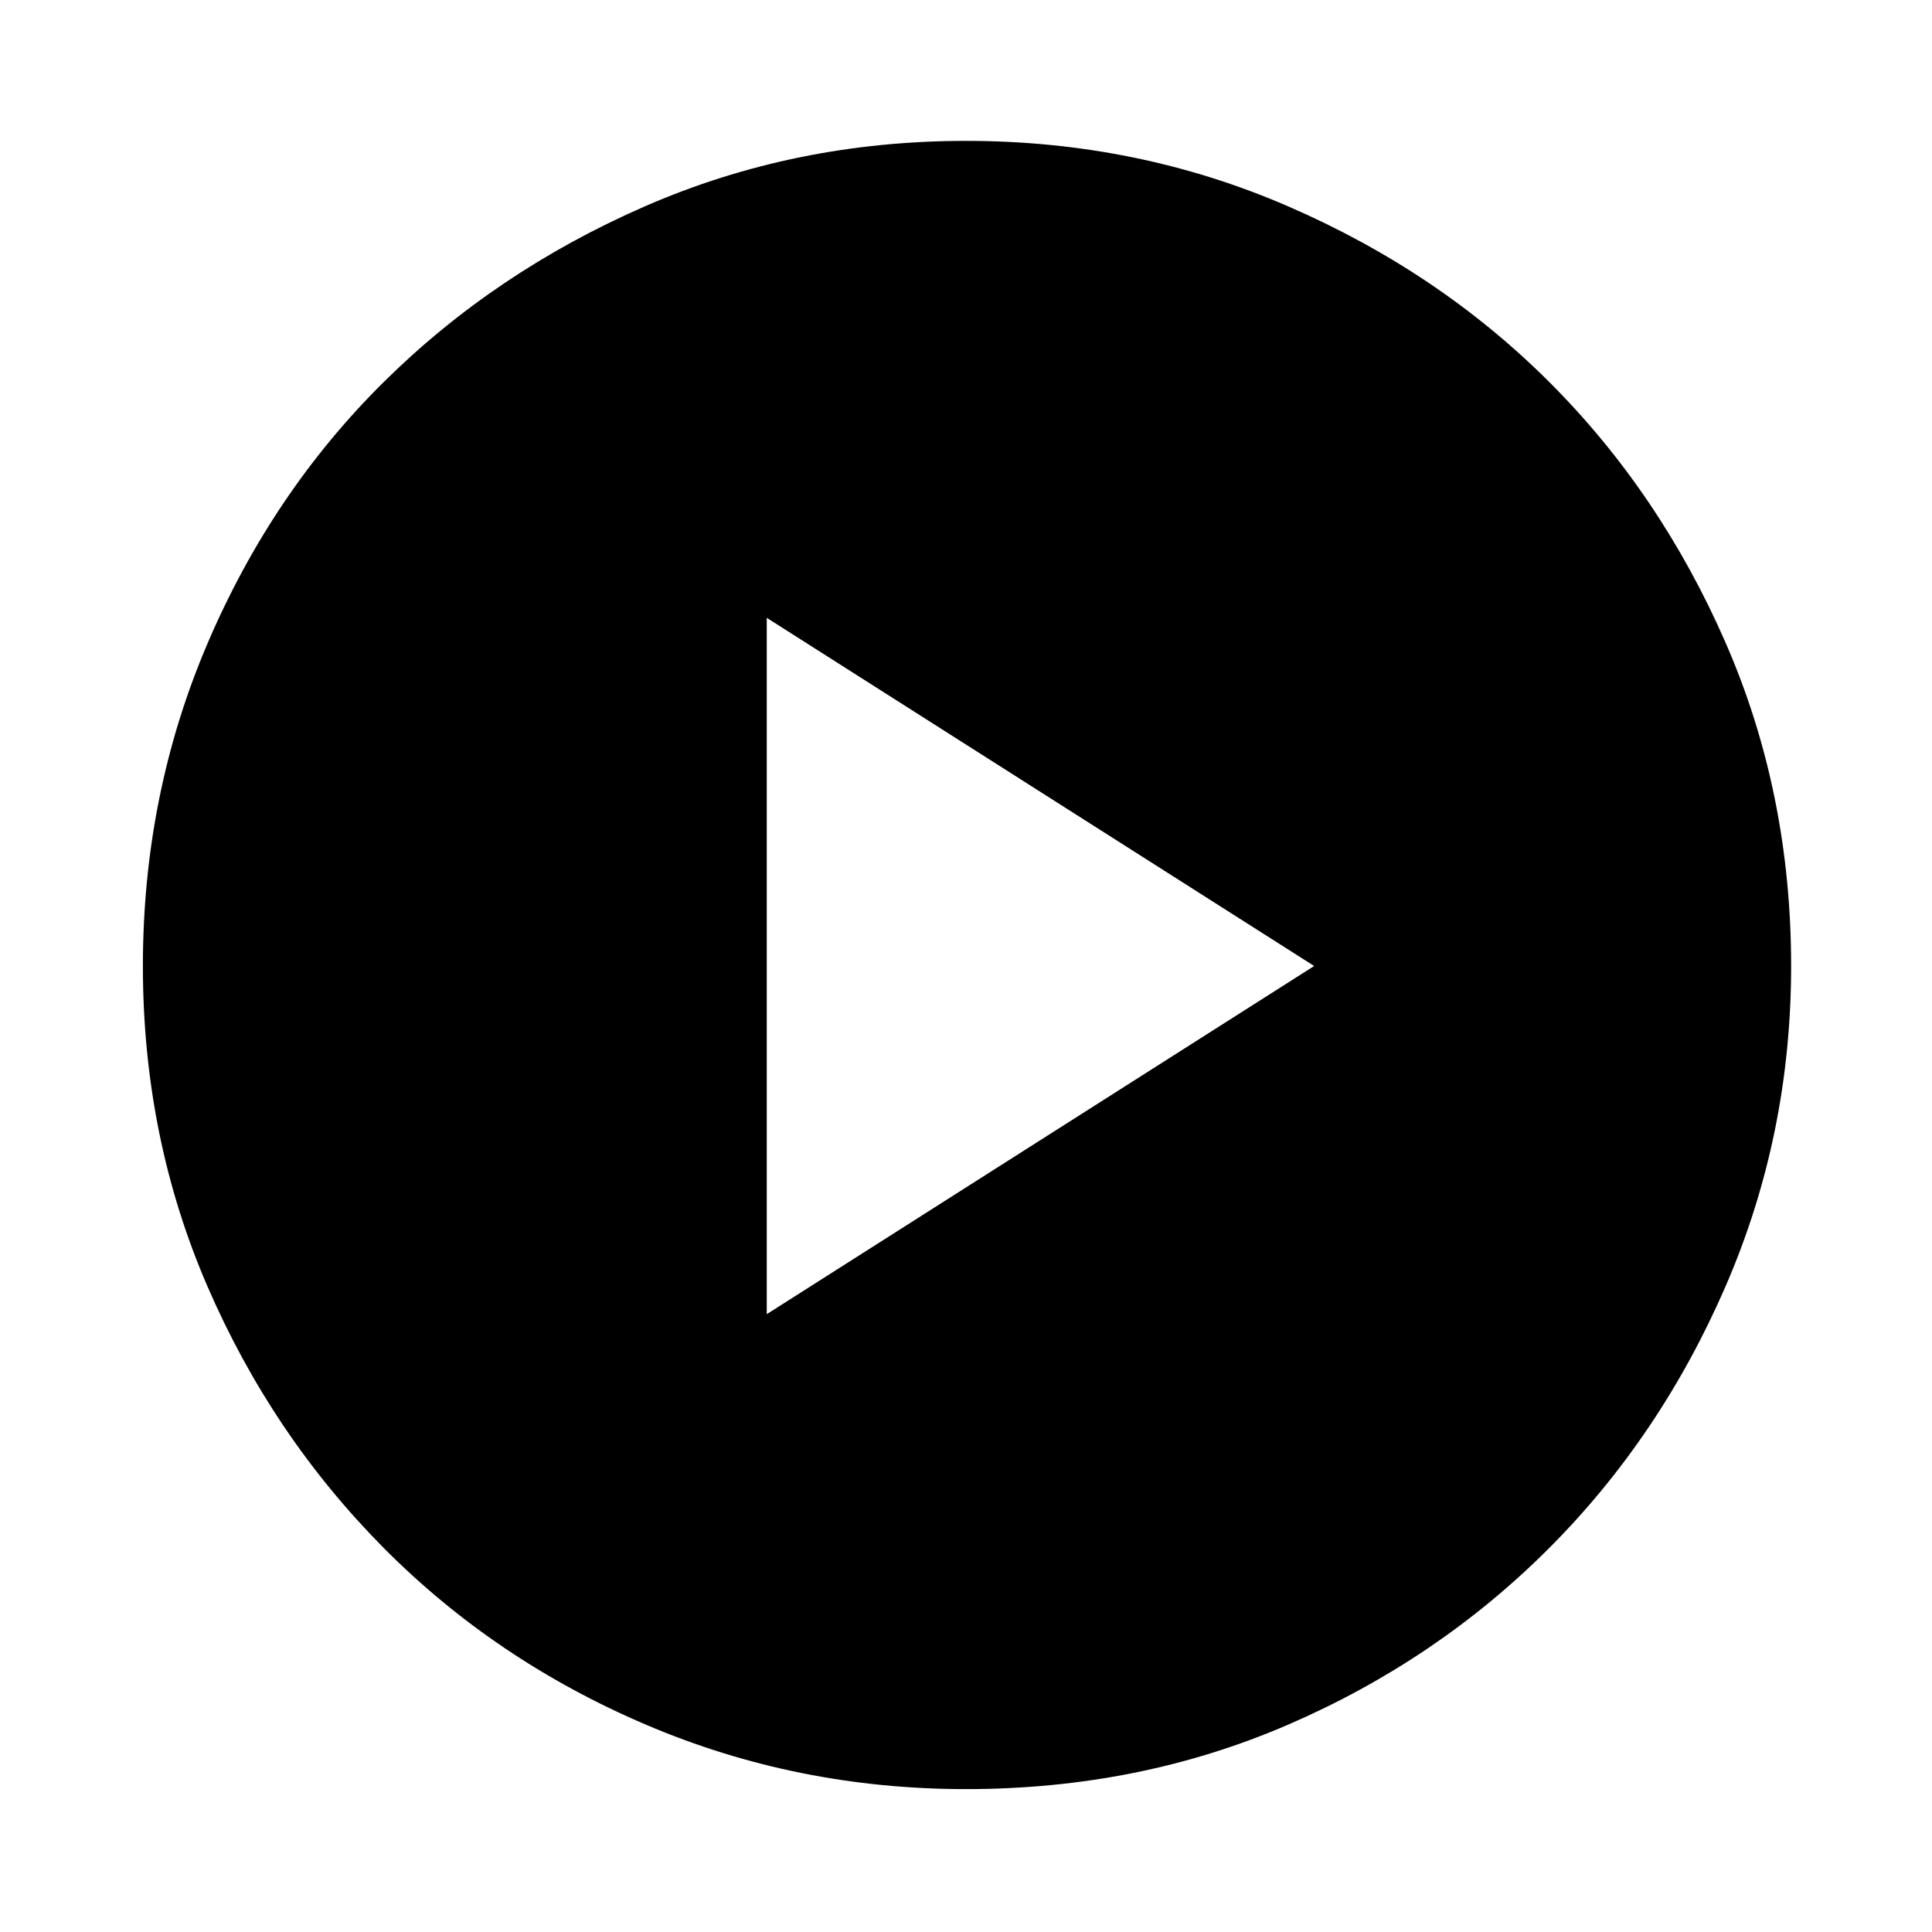 <svg xmlns="http://www.w3.org/2000/svg" height="48" width="48"><path d="M19.05 32.65 32.65 24l-13.6-8.65ZM24 44.45q-4.2 0-7.95-1.6t-6.525-4.4q-2.775-2.8-4.375-6.5T3.55 24q0-4.25 1.6-8t4.375-6.5q2.775-2.75 6.5-4.375T24 3.5q4.25 0 8 1.625T38.5 9.5q2.75 2.75 4.375 6.475Q44.5 19.7 44.5 24q0 4.2-1.625 7.95t-4.4 6.525Q35.7 41.25 32 42.85q-3.7 1.6-8 1.6Z"/></svg>